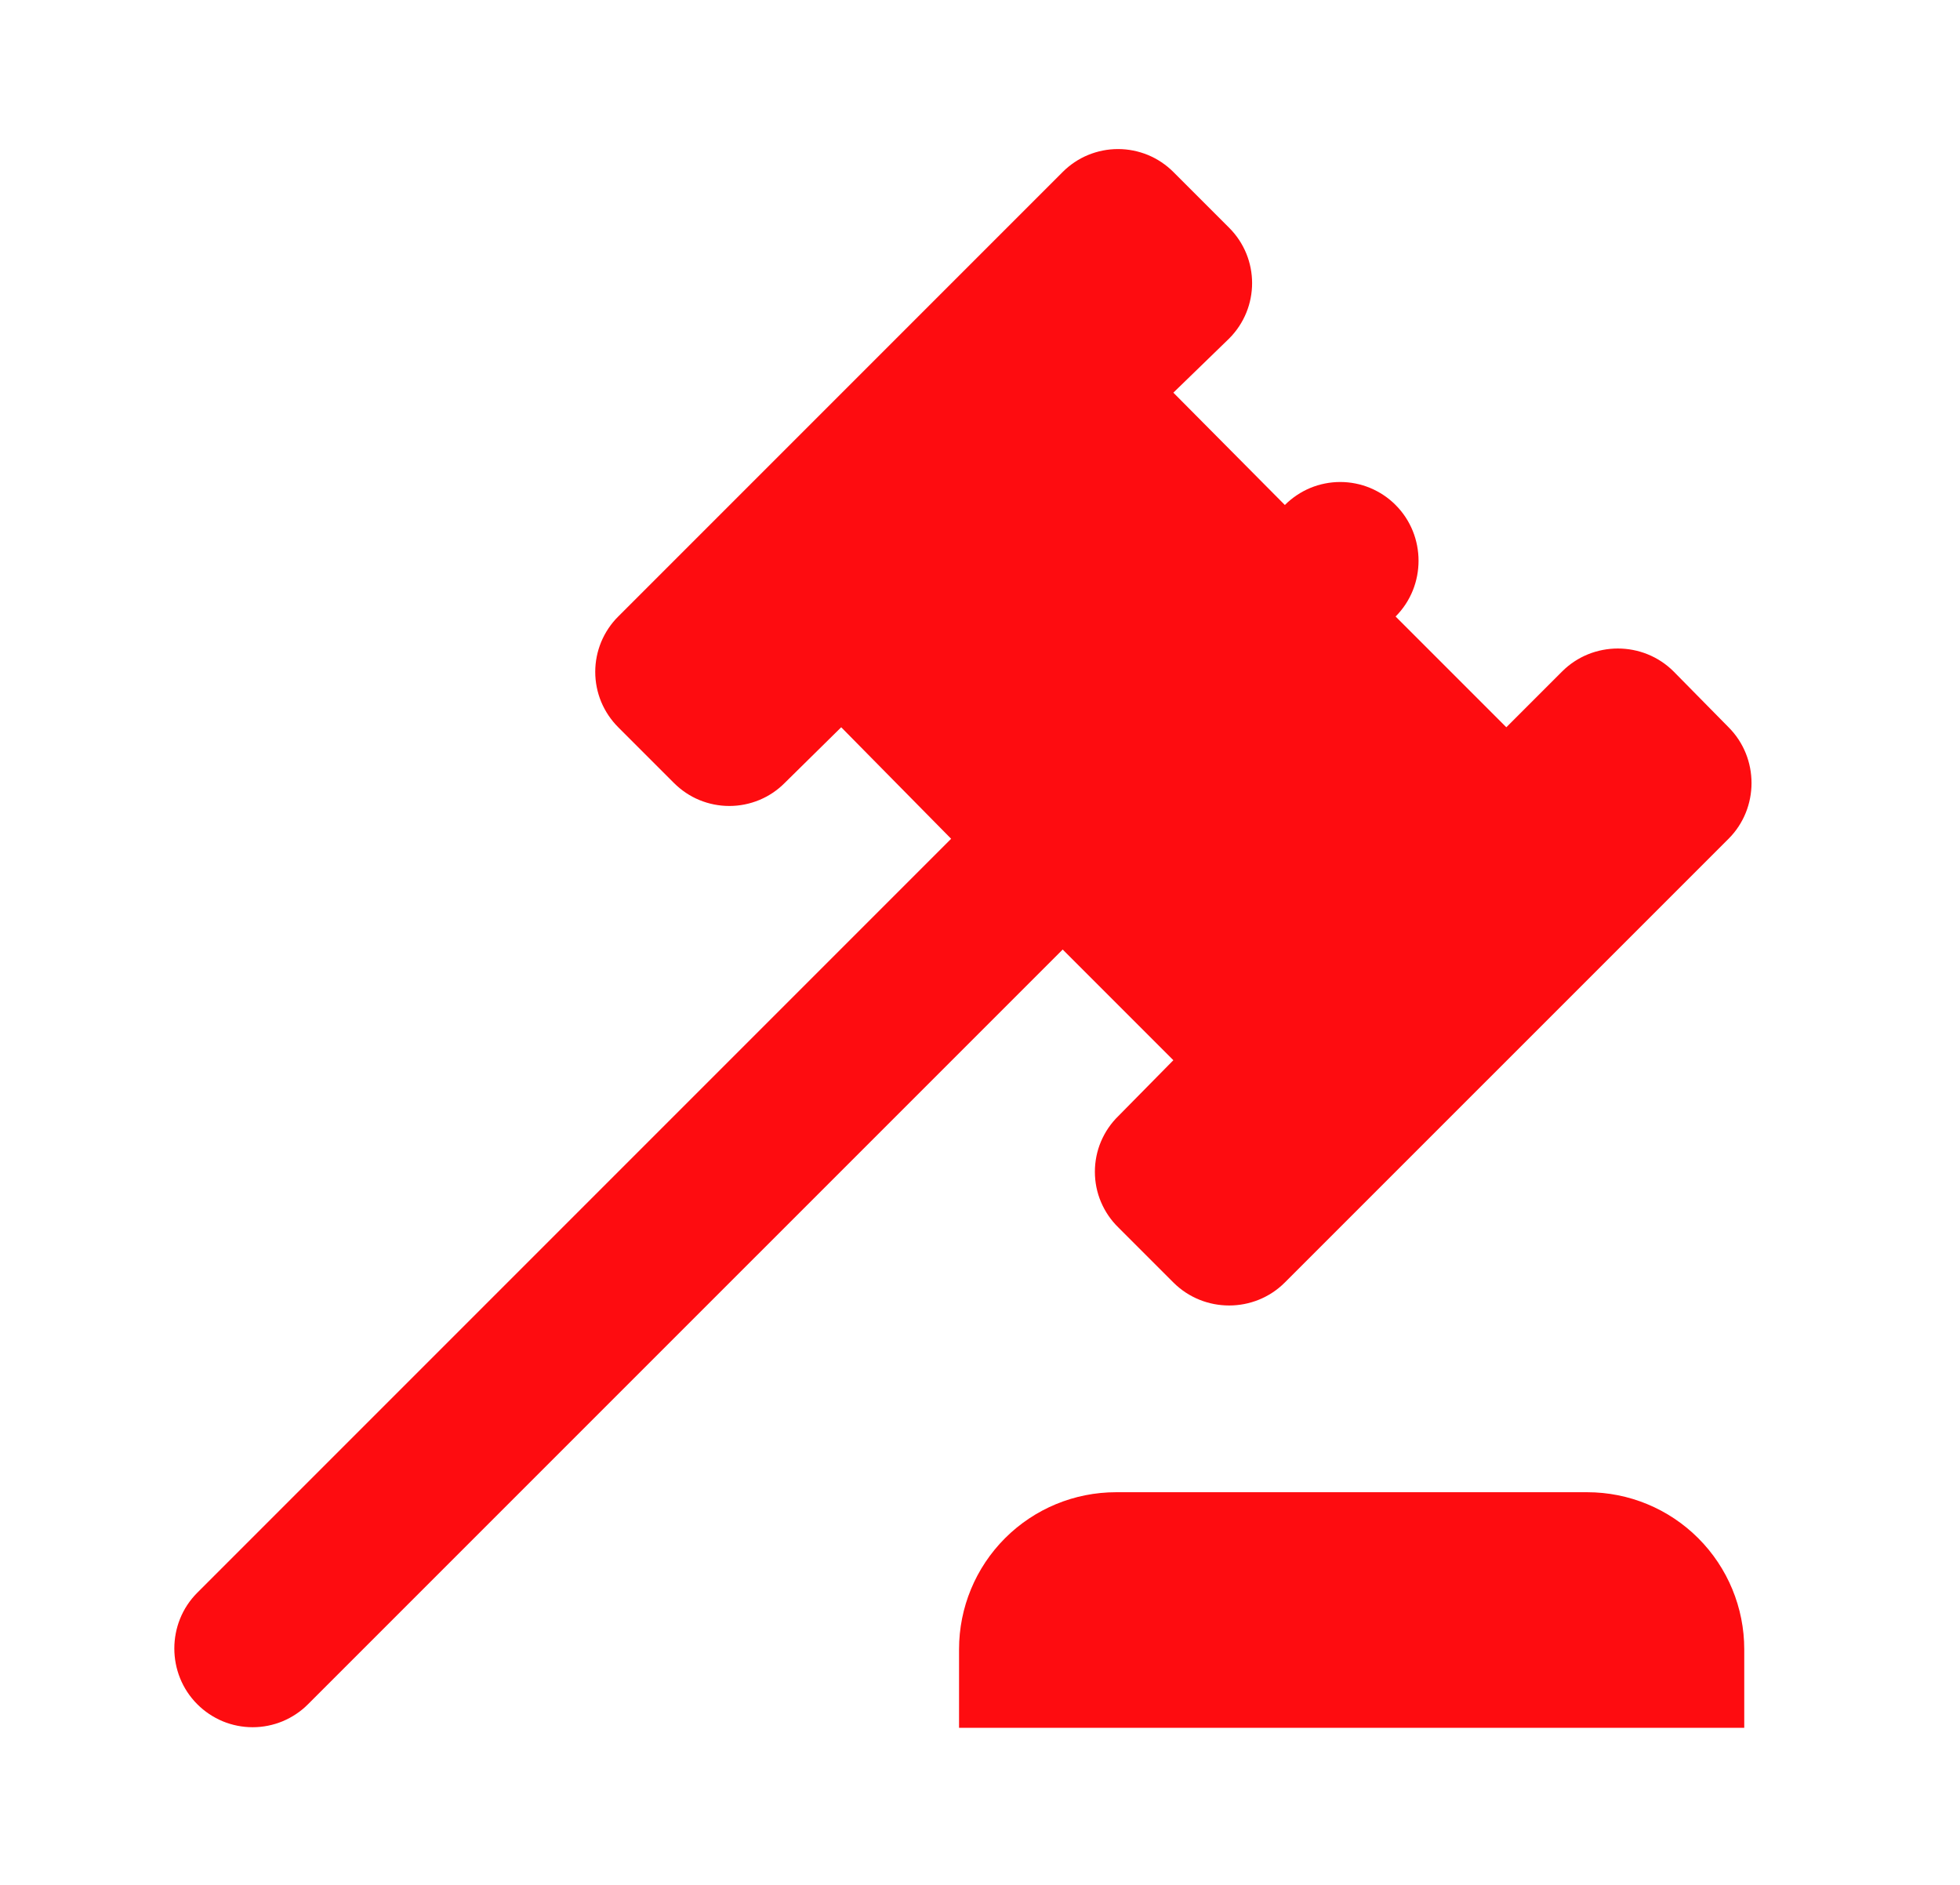 <svg width="26" height="25" viewBox="0 0 26 25" fill="none" xmlns="http://www.w3.org/2000/svg">
<path d="M2.617 21.125L12.617 11.125L11.159 9.646L10.409 10.385C10.313 10.482 10.198 10.559 10.072 10.611C9.946 10.663 9.811 10.69 9.675 10.69C9.538 10.69 9.403 10.663 9.277 10.611C9.151 10.559 9.037 10.482 8.94 10.385L8.201 9.646C8.104 9.549 8.028 9.435 7.975 9.309C7.923 9.183 7.896 9.048 7.896 8.911C7.896 8.775 7.923 8.64 7.975 8.514C8.028 8.388 8.104 8.273 8.201 8.177L14.097 2.281C14.193 2.185 14.307 2.108 14.433 2.056C14.559 2.004 14.694 1.977 14.831 1.977C14.967 1.977 15.102 2.004 15.229 2.056C15.354 2.108 15.469 2.185 15.565 2.281L16.305 3.021C16.711 3.427 16.711 4.083 16.305 4.49L15.565 5.208L17.044 6.698C17.141 6.601 17.255 6.525 17.381 6.472C17.507 6.42 17.642 6.393 17.779 6.393C17.915 6.393 18.05 6.42 18.176 6.472C18.302 6.525 18.417 6.601 18.513 6.698C18.919 7.104 18.919 7.771 18.513 8.177L19.982 9.646L20.722 8.906C21.128 8.5 21.794 8.5 22.201 8.906L22.93 9.646C23.336 10.052 23.336 10.719 22.93 11.125L17.044 17.01C16.638 17.417 15.972 17.417 15.565 17.01L14.836 16.281C14.737 16.185 14.659 16.07 14.605 15.943C14.551 15.816 14.524 15.68 14.524 15.542C14.524 15.404 14.551 15.267 14.605 15.14C14.659 15.013 14.737 14.898 14.836 14.802L15.565 14.062L14.097 12.594L4.086 22.604C3.99 22.701 3.875 22.777 3.749 22.83C3.623 22.882 3.488 22.909 3.352 22.909C3.215 22.909 3.08 22.882 2.954 22.83C2.828 22.777 2.714 22.701 2.617 22.604C2.211 22.198 2.211 21.531 2.617 21.125ZM21.055 19.792C21.608 19.792 22.137 20.011 22.528 20.402C22.919 20.793 23.138 21.323 23.138 21.875V22.917H12.722V21.875C12.722 21.323 12.941 20.793 13.332 20.402C13.723 20.011 14.252 19.792 14.805 19.792H21.055Z" fill="#FE0C10"/>
</svg>
